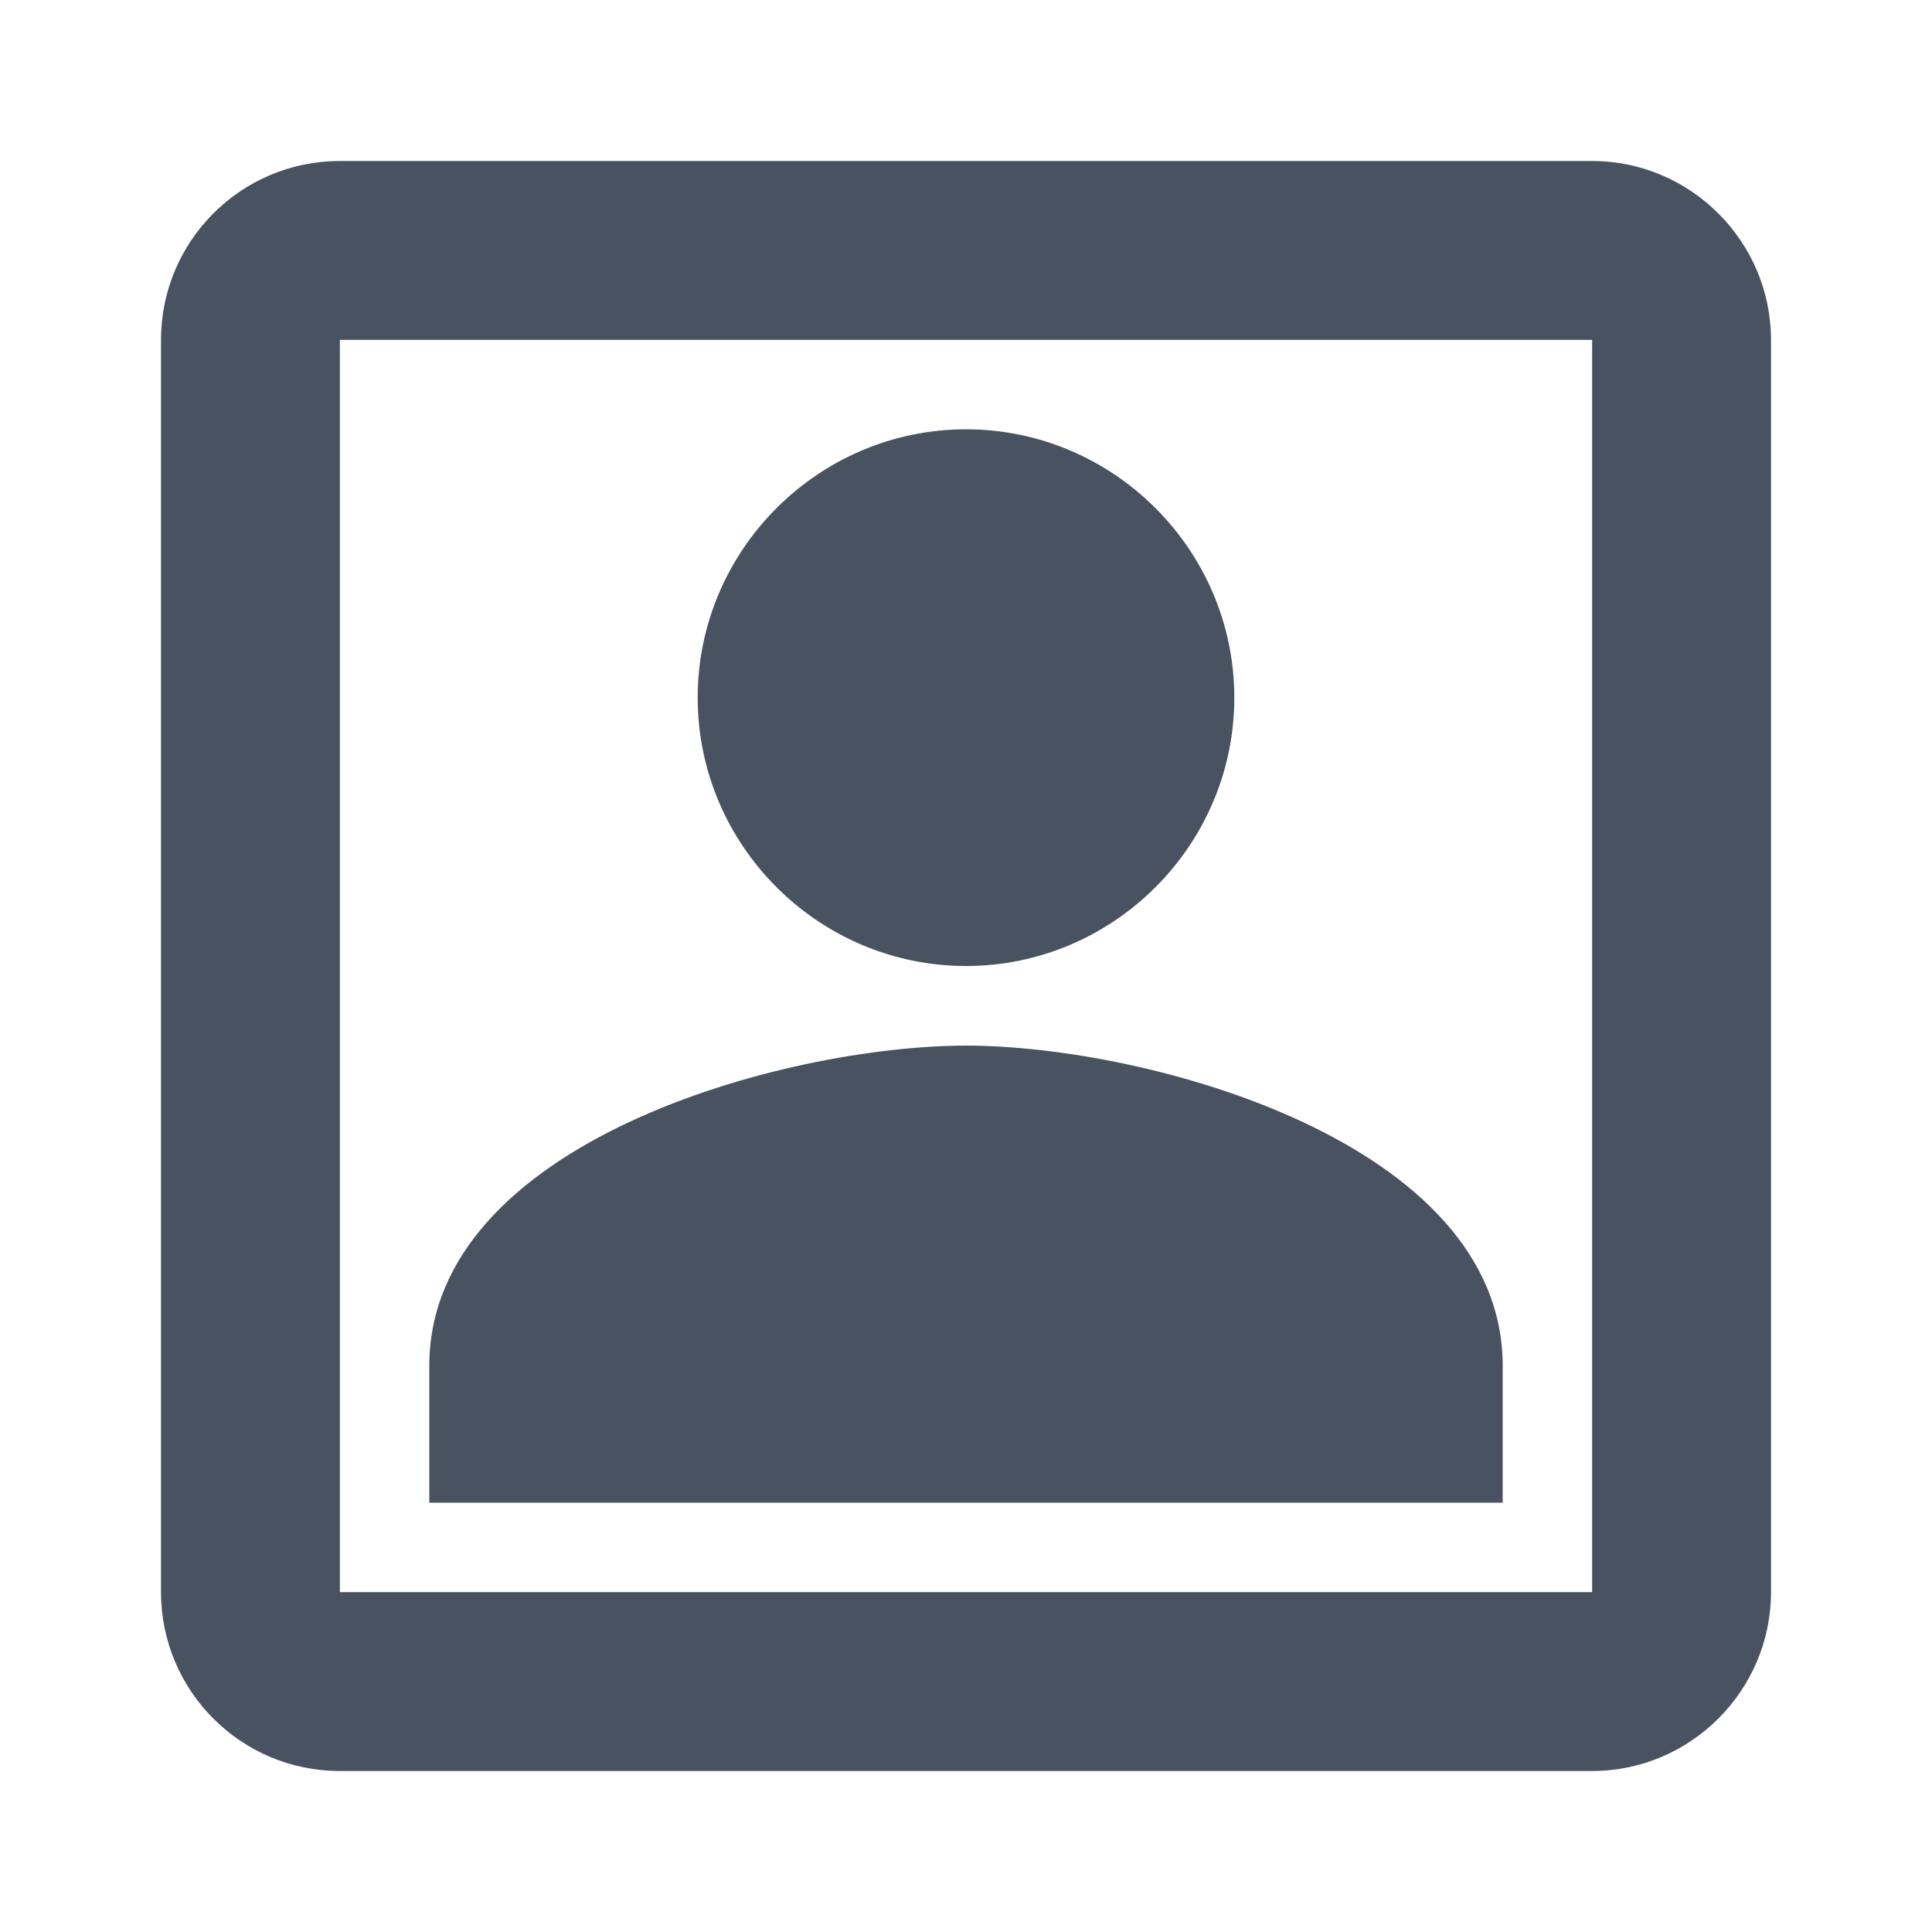 <?xml version="1.0" encoding="UTF-8" standalone="no"?><svg width='24' height='24' viewBox='0 0 24 24' fill='none' xmlns='http://www.w3.org/2000/svg'>
<path d='M19.778 4.222V19.778H4.222V4.222H19.778ZM19.778 2H4.222C2.989 2 2 3 2 4.222V19.778C2 21 2.989 22 4.222 22H19.778C21 22 22 21 22 19.778V4.222C22 3 21 2 19.778 2ZM12 12C10.167 12 8.667 10.5 8.667 8.667C8.667 6.833 10.167 5.333 12 5.333C13.833 5.333 15.333 6.833 15.333 8.667C15.333 10.5 13.833 12 12 12ZM18.667 18.667H5.333V16.967C5.333 14.189 9.744 12.989 12 12.989C14.256 12.989 18.667 14.189 18.667 16.967V18.667Z' fill='#495260'/>
</svg>
